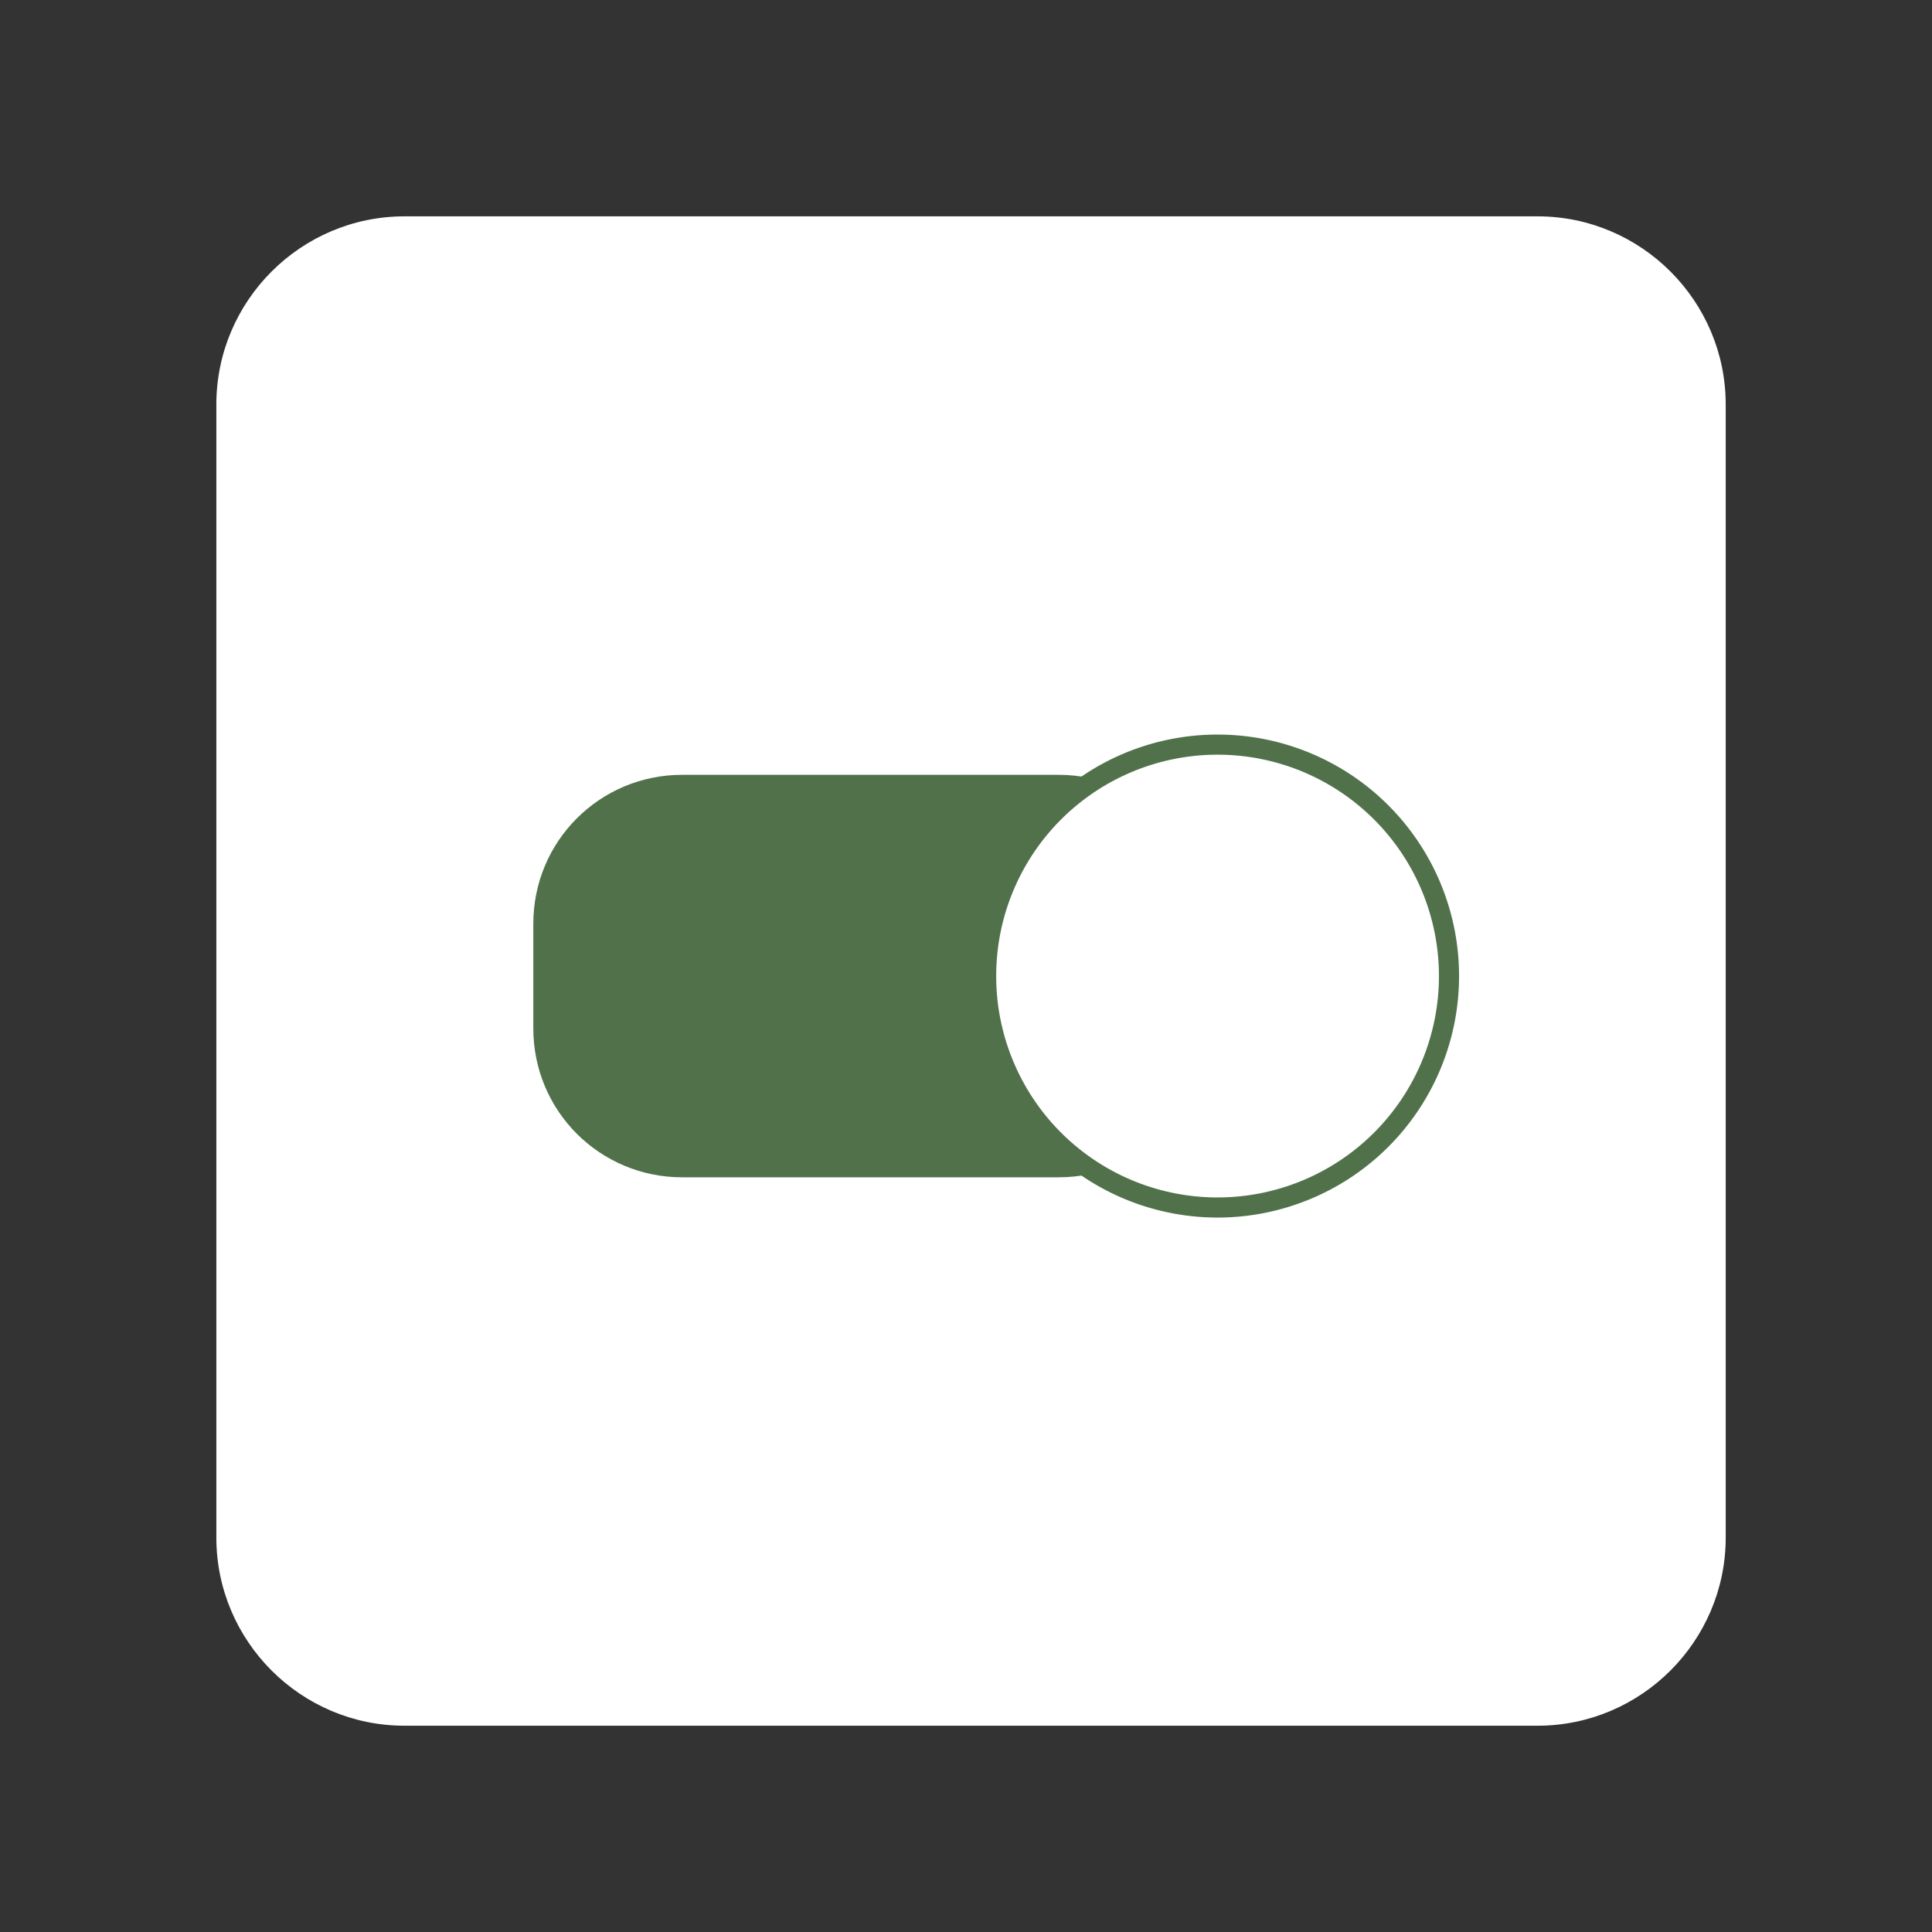 <?xml version="1.0" standalone="no"?><!DOCTYPE svg PUBLIC "-//W3C//DTD SVG 1.1//EN" "http://www.w3.org/Graphics/SVG/1.1/DTD/svg11.dtd"><svg t="1684659924020" class="icon" viewBox="0 0 1024 1024" version="1.1" xmlns="http://www.w3.org/2000/svg" p-id="19631" xmlns:xlink="http://www.w3.org/1999/xlink" width="200" height="200"><rect x="0" y="0" width="1024" height="1024" fill="#333333" stroke="none"/><path d="M814.933 914.667H214.4c-54.933 0-99.733-44.8-99.733-99.733V214.4c0-54.933 44.8-99.733 99.733-99.733h600.533c54.933 0 99.733 44.8 99.733 99.733v600.533c0 54.933-44.8 99.733-99.733 99.733z" fill="#FFFFFF" p-id="19632"></path><path d="M561.067 624H361.6c-43.733 0-78.933-35.2-78.933-78.933V489.6C282.667 445.867 317.867 410.667 361.6 410.667h199.467c43.733 0 78.933 35.2 78.933 78.933v55.467c0 43.733-35.2 78.933-78.933 78.933z" fill="#51714B" p-id="19633" data-spm-anchor-id="a313x.7781069.0.i5" class="selected"></path><path d="M645.333 517.333m-128 0a128 128 0 1 0 256 0 128 128 0 1 0-256 0Z" fill="#51714B" p-id="19634" data-spm-anchor-id="a313x.7781069.0.i7" class="selected"></path><path d="M645.333 517.333m-117.333 0a117.333 117.333 0 1 0 234.667 0 117.333 117.333 0 1 0-234.667 0Z" fill="#FFFFFF" p-id="19635" data-spm-anchor-id="a313x.7781069.0.i6" class=""></path></svg>